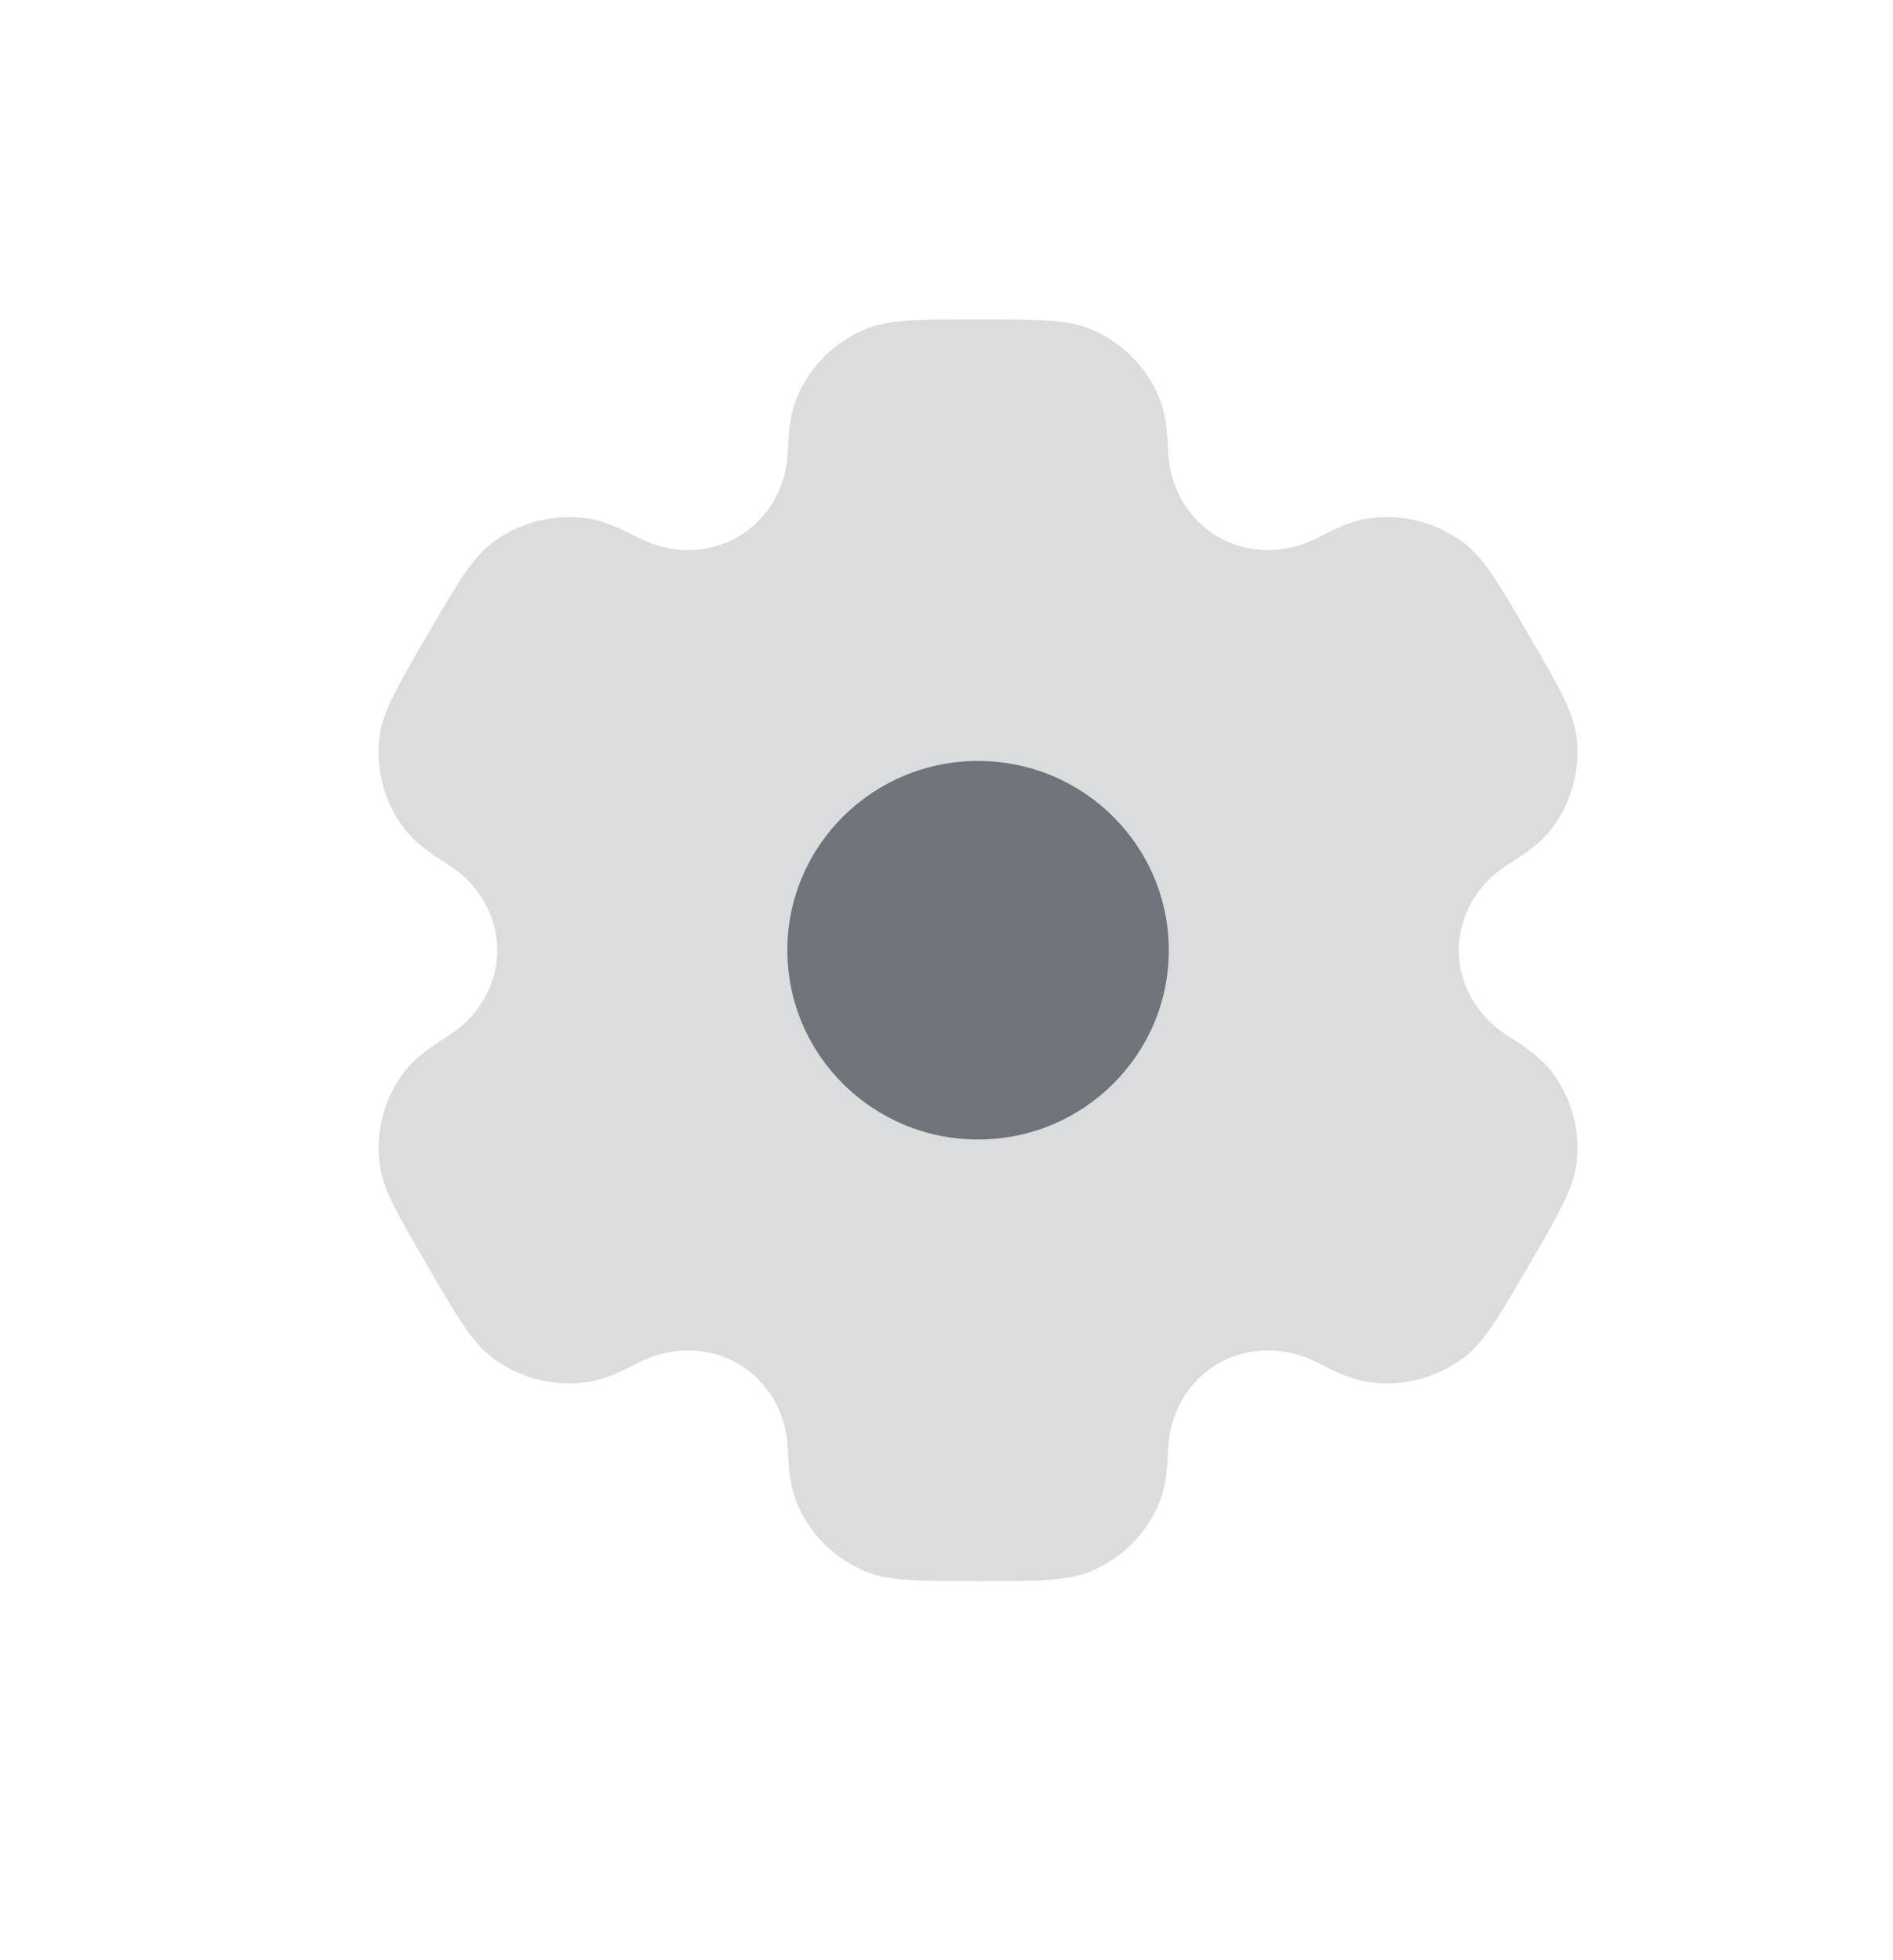 <svg width="28" height="29" viewBox="0 0 28 29" fill="none" xmlns="http://www.w3.org/2000/svg">
<path opacity="0.25" fill-rule="evenodd" clip-rule="evenodd" d="M16.127 4.867C15.781 4.725 15.343 4.725 14.466 4.725C13.59 4.725 13.152 4.725 12.806 4.867C12.345 5.056 11.979 5.42 11.788 5.877C11.701 6.086 11.667 6.329 11.653 6.683C11.634 7.203 11.365 7.685 10.91 7.946C10.456 8.206 9.901 8.196 9.437 7.953C9.121 7.787 8.892 7.695 8.667 7.666C8.172 7.601 7.672 7.734 7.276 8.036C6.979 8.262 6.76 8.638 6.322 9.391C5.884 10.145 5.665 10.521 5.616 10.889C5.551 11.38 5.685 11.877 5.988 12.269C6.127 12.449 6.322 12.599 6.624 12.788C7.069 13.065 7.355 13.537 7.355 14.058C7.355 14.579 7.069 15.051 6.624 15.328C6.322 15.517 6.127 15.668 5.988 15.847C5.685 16.24 5.551 16.736 5.616 17.227C5.665 17.595 5.884 17.972 6.322 18.725C6.76 19.478 6.979 19.855 7.276 20.081C7.672 20.382 8.172 20.515 8.666 20.45C8.892 20.421 9.121 20.329 9.437 20.163C9.901 19.92 10.456 19.91 10.91 20.171C11.365 20.431 11.634 20.913 11.653 21.433C11.667 21.788 11.701 22.03 11.788 22.239C11.979 22.697 12.345 23.06 12.806 23.249C13.152 23.392 13.59 23.392 14.466 23.392C15.343 23.392 15.781 23.392 16.127 23.249C16.587 23.06 16.953 22.697 17.144 22.239C17.232 22.03 17.266 21.788 17.279 21.433C17.299 20.913 17.568 20.431 18.022 20.171C18.477 19.91 19.032 19.92 19.496 20.163C19.811 20.329 20.04 20.421 20.266 20.45C20.761 20.515 21.261 20.382 21.657 20.081C21.953 19.855 22.172 19.478 22.611 18.725C23.049 17.971 23.268 17.595 23.317 17.227C23.382 16.736 23.248 16.239 22.944 15.847C22.805 15.668 22.611 15.517 22.308 15.328C21.864 15.051 21.578 14.579 21.578 14.058C21.578 13.537 21.864 13.065 22.308 12.788C22.611 12.6 22.806 12.449 22.944 12.269C23.248 11.877 23.382 11.38 23.317 10.889C23.268 10.521 23.049 10.145 22.611 9.391C22.172 8.638 21.953 8.262 21.657 8.036C21.261 7.734 20.761 7.601 20.266 7.666C20.04 7.695 19.811 7.787 19.496 7.953C19.032 8.196 18.477 8.206 18.022 7.946C17.568 7.685 17.299 7.203 17.279 6.683C17.266 6.329 17.232 6.086 17.144 5.877C16.953 5.42 16.587 5.056 16.127 4.867Z" fill="#6F747A"/>
<path d="M17.288 14.058C17.288 15.604 16.025 16.858 14.467 16.858C12.909 16.858 11.646 15.604 11.646 14.058C11.646 12.512 12.909 11.258 14.467 11.258C16.025 11.258 17.288 12.512 17.288 14.058Z" fill="#6F747A"/>
</svg>
